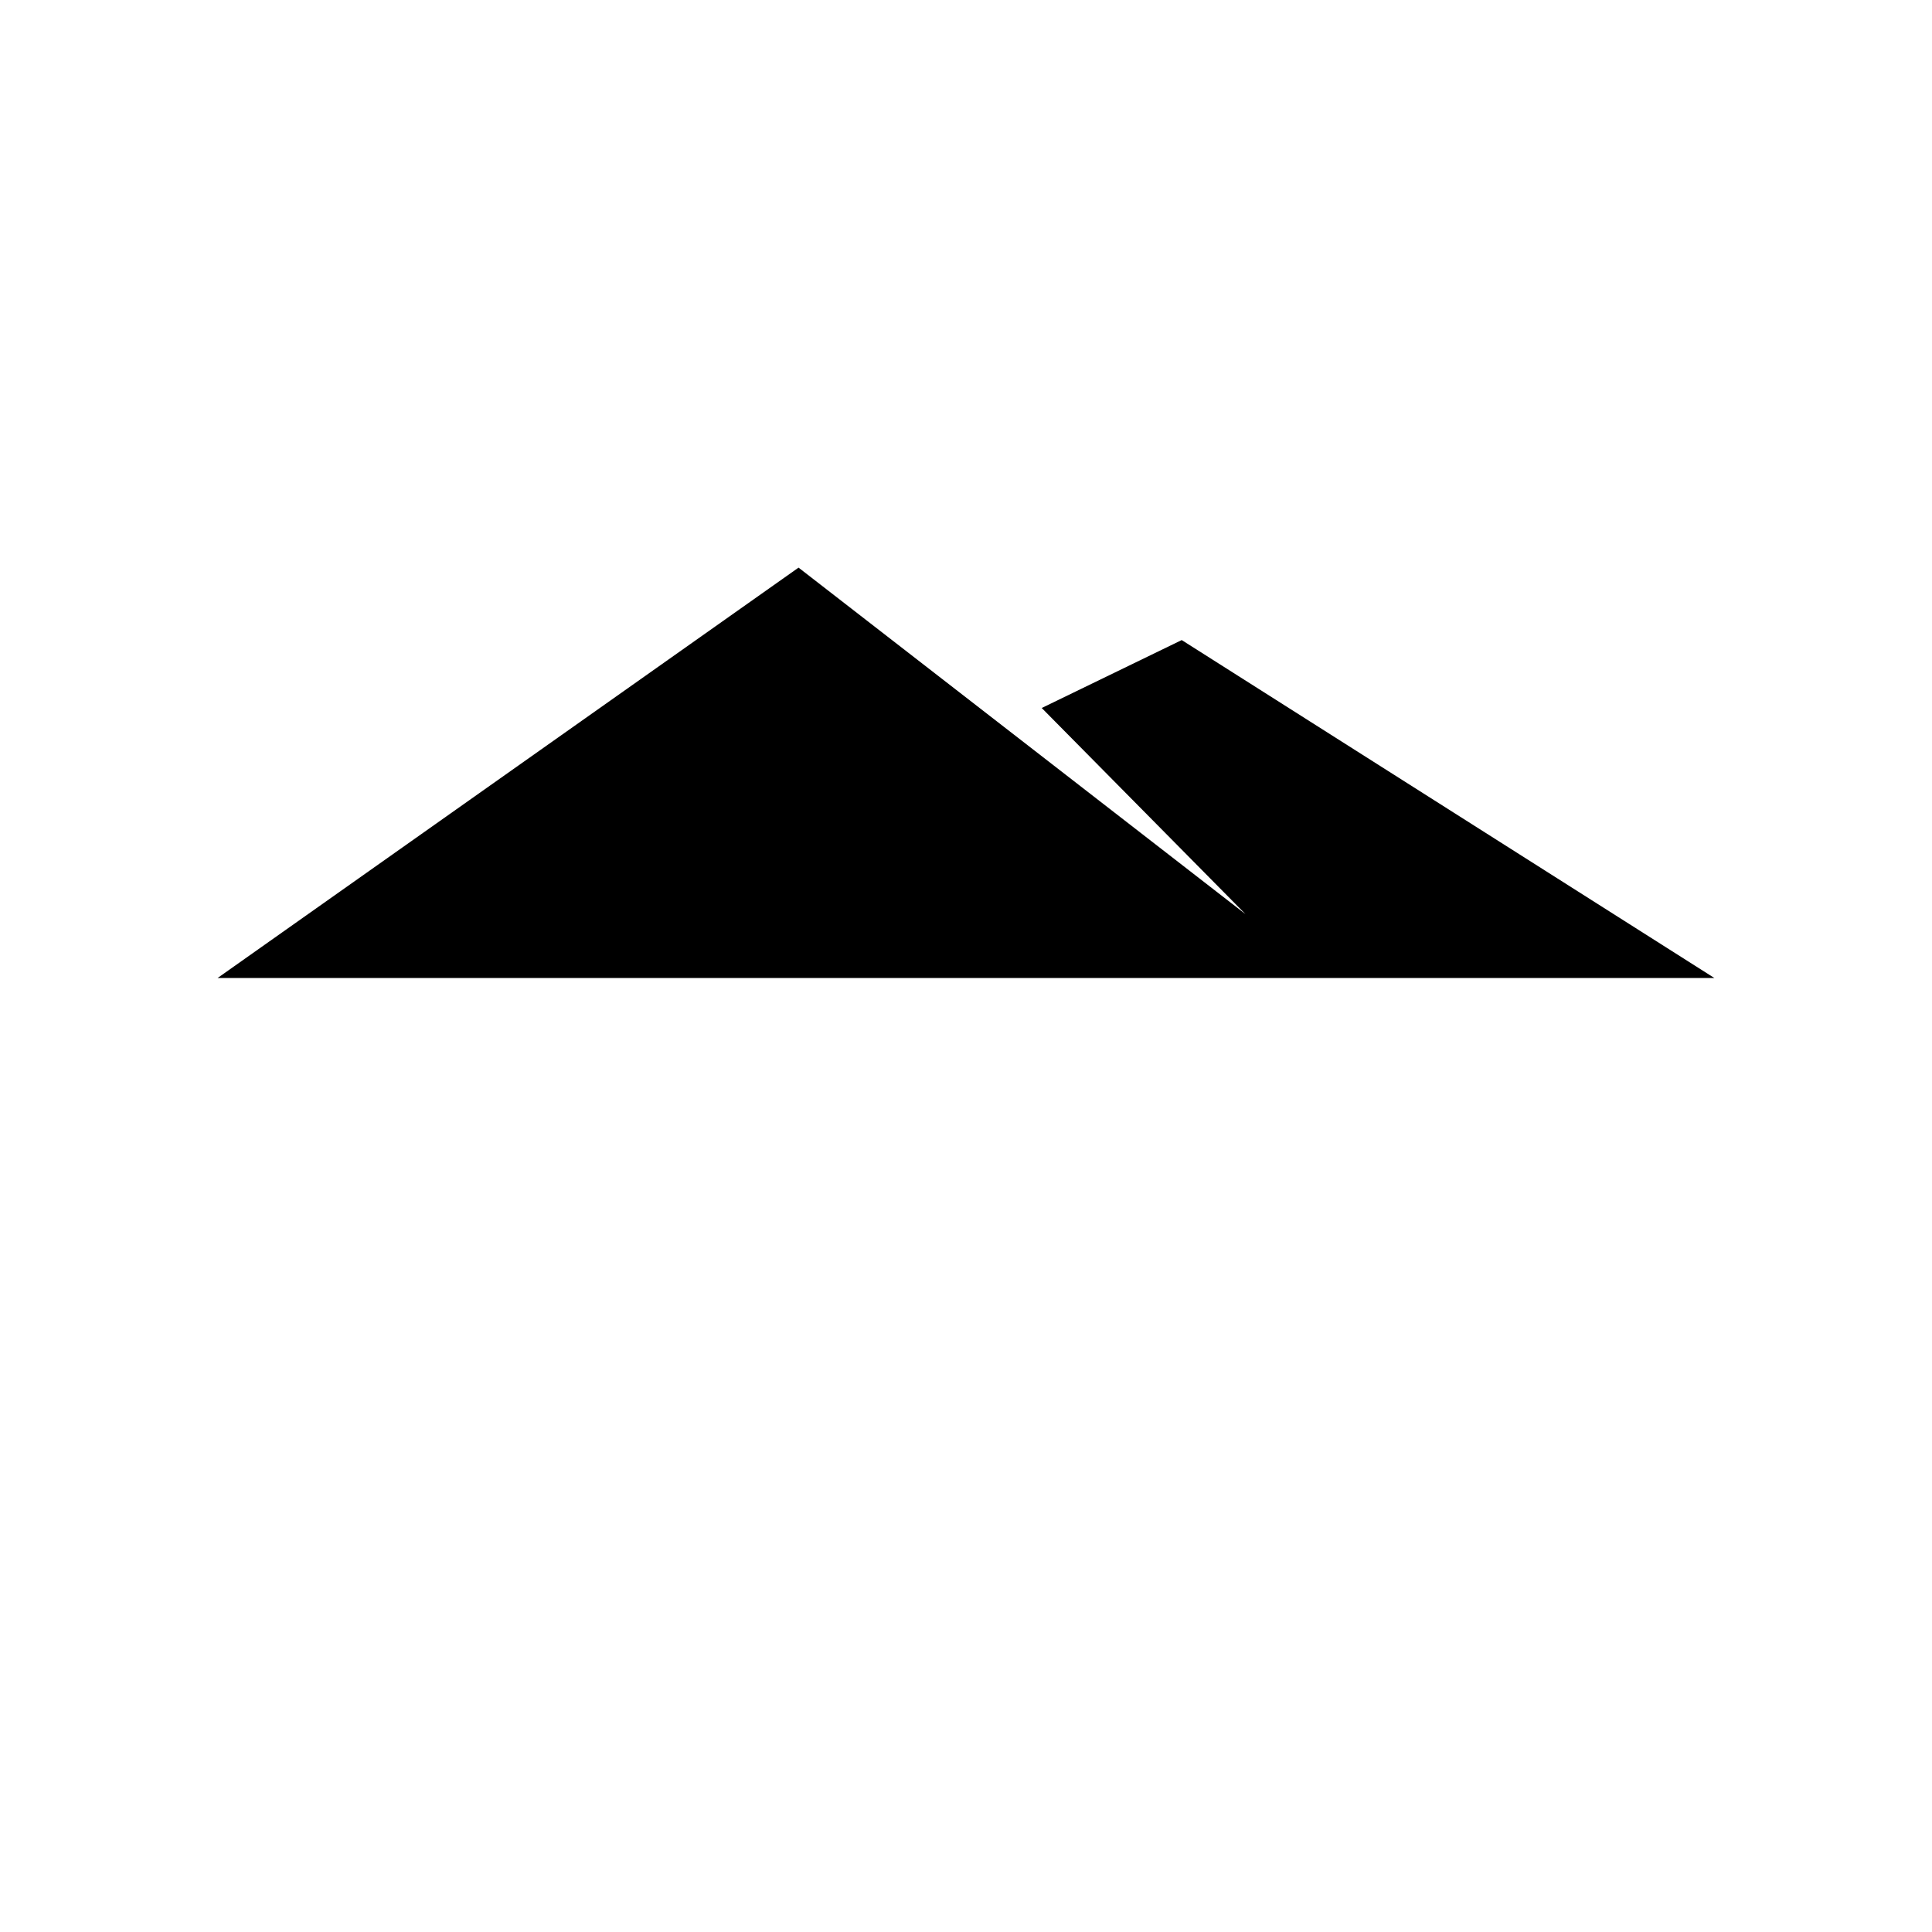 <?xml version="1.0" encoding="UTF-8"?>
<svg width="700pt" height="700pt" version="1.1" viewBox="0 0 700 700" xmlns="http://www.w3.org/2000/svg">
 <path d="m289.33 205.66-210.48 148.68h542.29l-192.98-122.43-50.723 24.609 73.828 74.684z" fill-rule="evenodd"/>
</svg>
